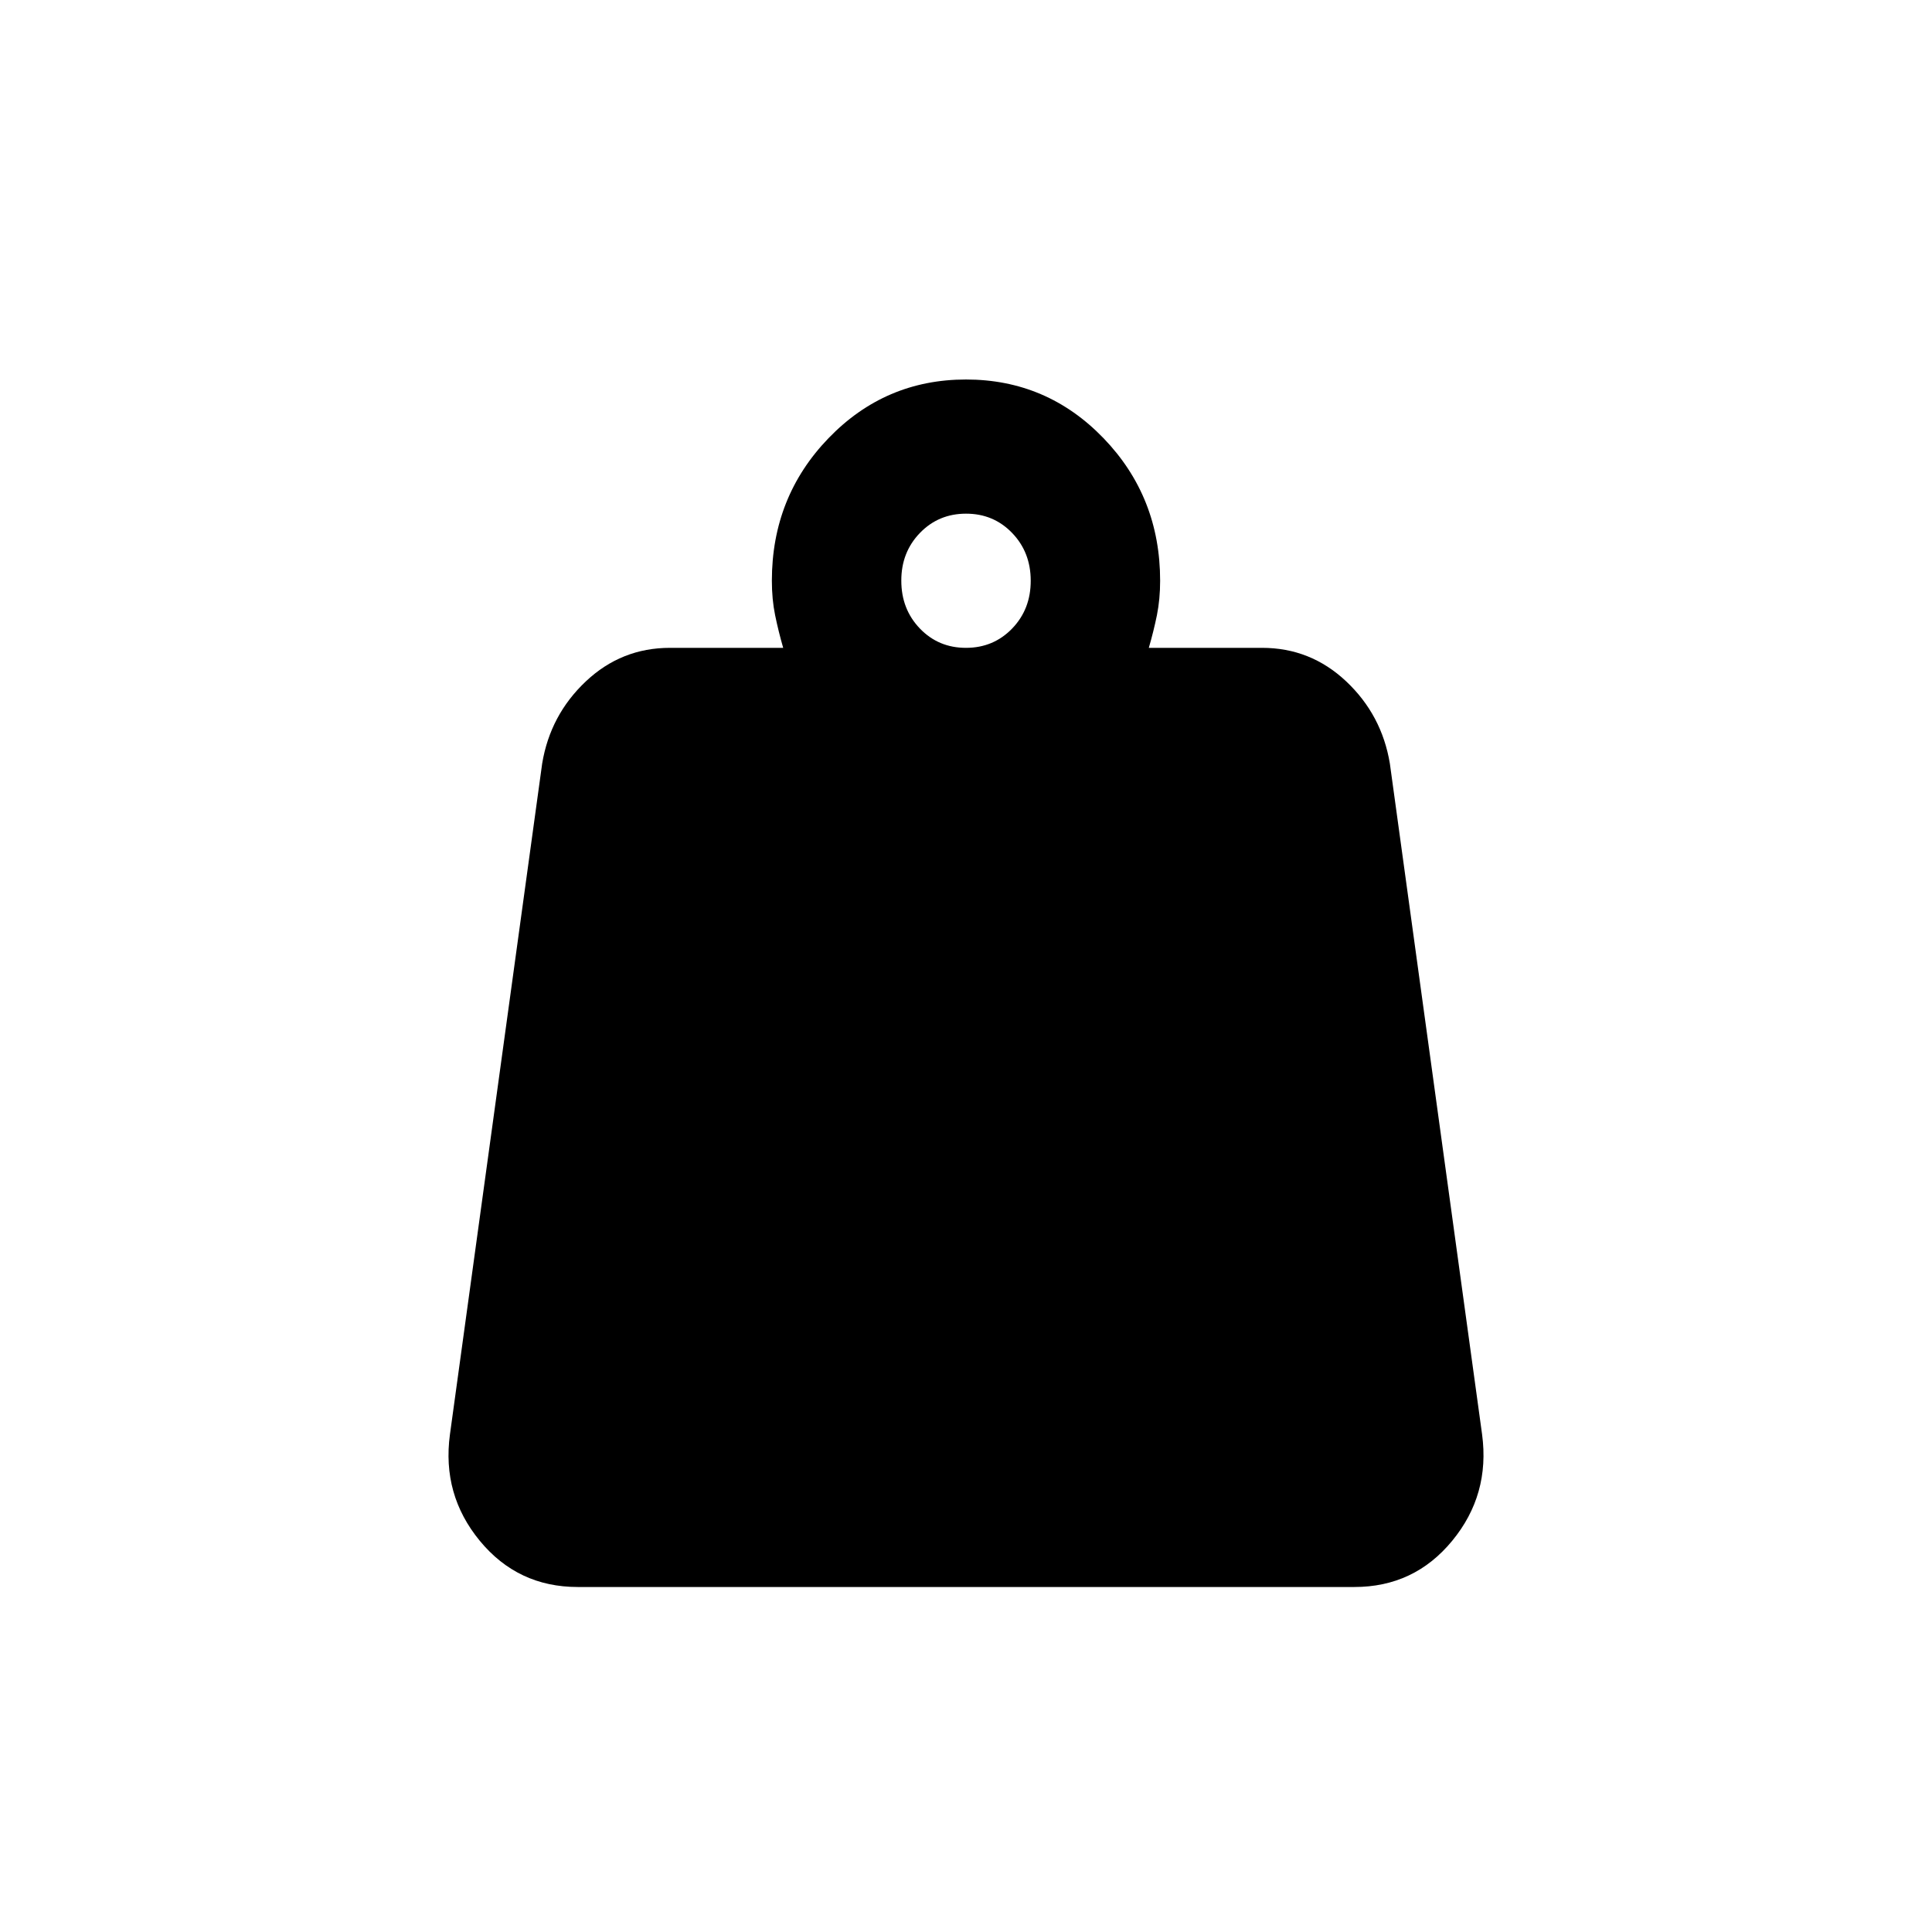 <svg width="56" height="56" viewBox="0 0 56 56" fill="none" xmlns="http://www.w3.org/2000/svg">
    <path d="M28 18.778C28.532 18.778 28.977 18.591 29.338 18.218C29.698 17.844 29.877 17.383 29.876 16.833C29.876 16.282 29.696 15.82 29.336 15.447C28.976 15.074 28.53 14.888 28 14.889C27.469 14.889 27.023 15.076 26.663 15.449C26.303 15.822 26.123 16.284 26.125 16.833C26.125 17.384 26.305 17.846 26.665 18.22C27.025 18.593 27.47 18.779 28 18.778ZM33.299 18.778H36.582C37.519 18.778 38.332 19.102 39.02 19.75C39.708 20.398 40.13 21.192 40.286 22.132L42.959 41.576C43.115 42.743 42.826 43.772 42.09 44.664C41.355 45.556 40.41 46.001 39.254 46H16.746C15.589 46 14.643 45.554 13.908 44.662C13.173 43.77 12.884 42.742 13.042 41.576L15.715 22.132C15.871 21.192 16.293 20.398 16.981 19.75C17.668 19.102 18.481 18.778 19.419 18.778H22.701C22.608 18.454 22.53 18.138 22.467 17.831C22.404 17.524 22.373 17.191 22.373 16.833C22.373 15.213 22.92 13.836 24.015 12.701C25.109 11.567 26.437 11 28 11C29.563 11 30.892 11.567 31.986 12.701C33.08 13.836 33.627 15.213 33.627 16.833C33.627 17.19 33.596 17.522 33.534 17.831C33.471 18.139 33.393 18.455 33.299 18.778Z" fill="black"/>
</svg>
